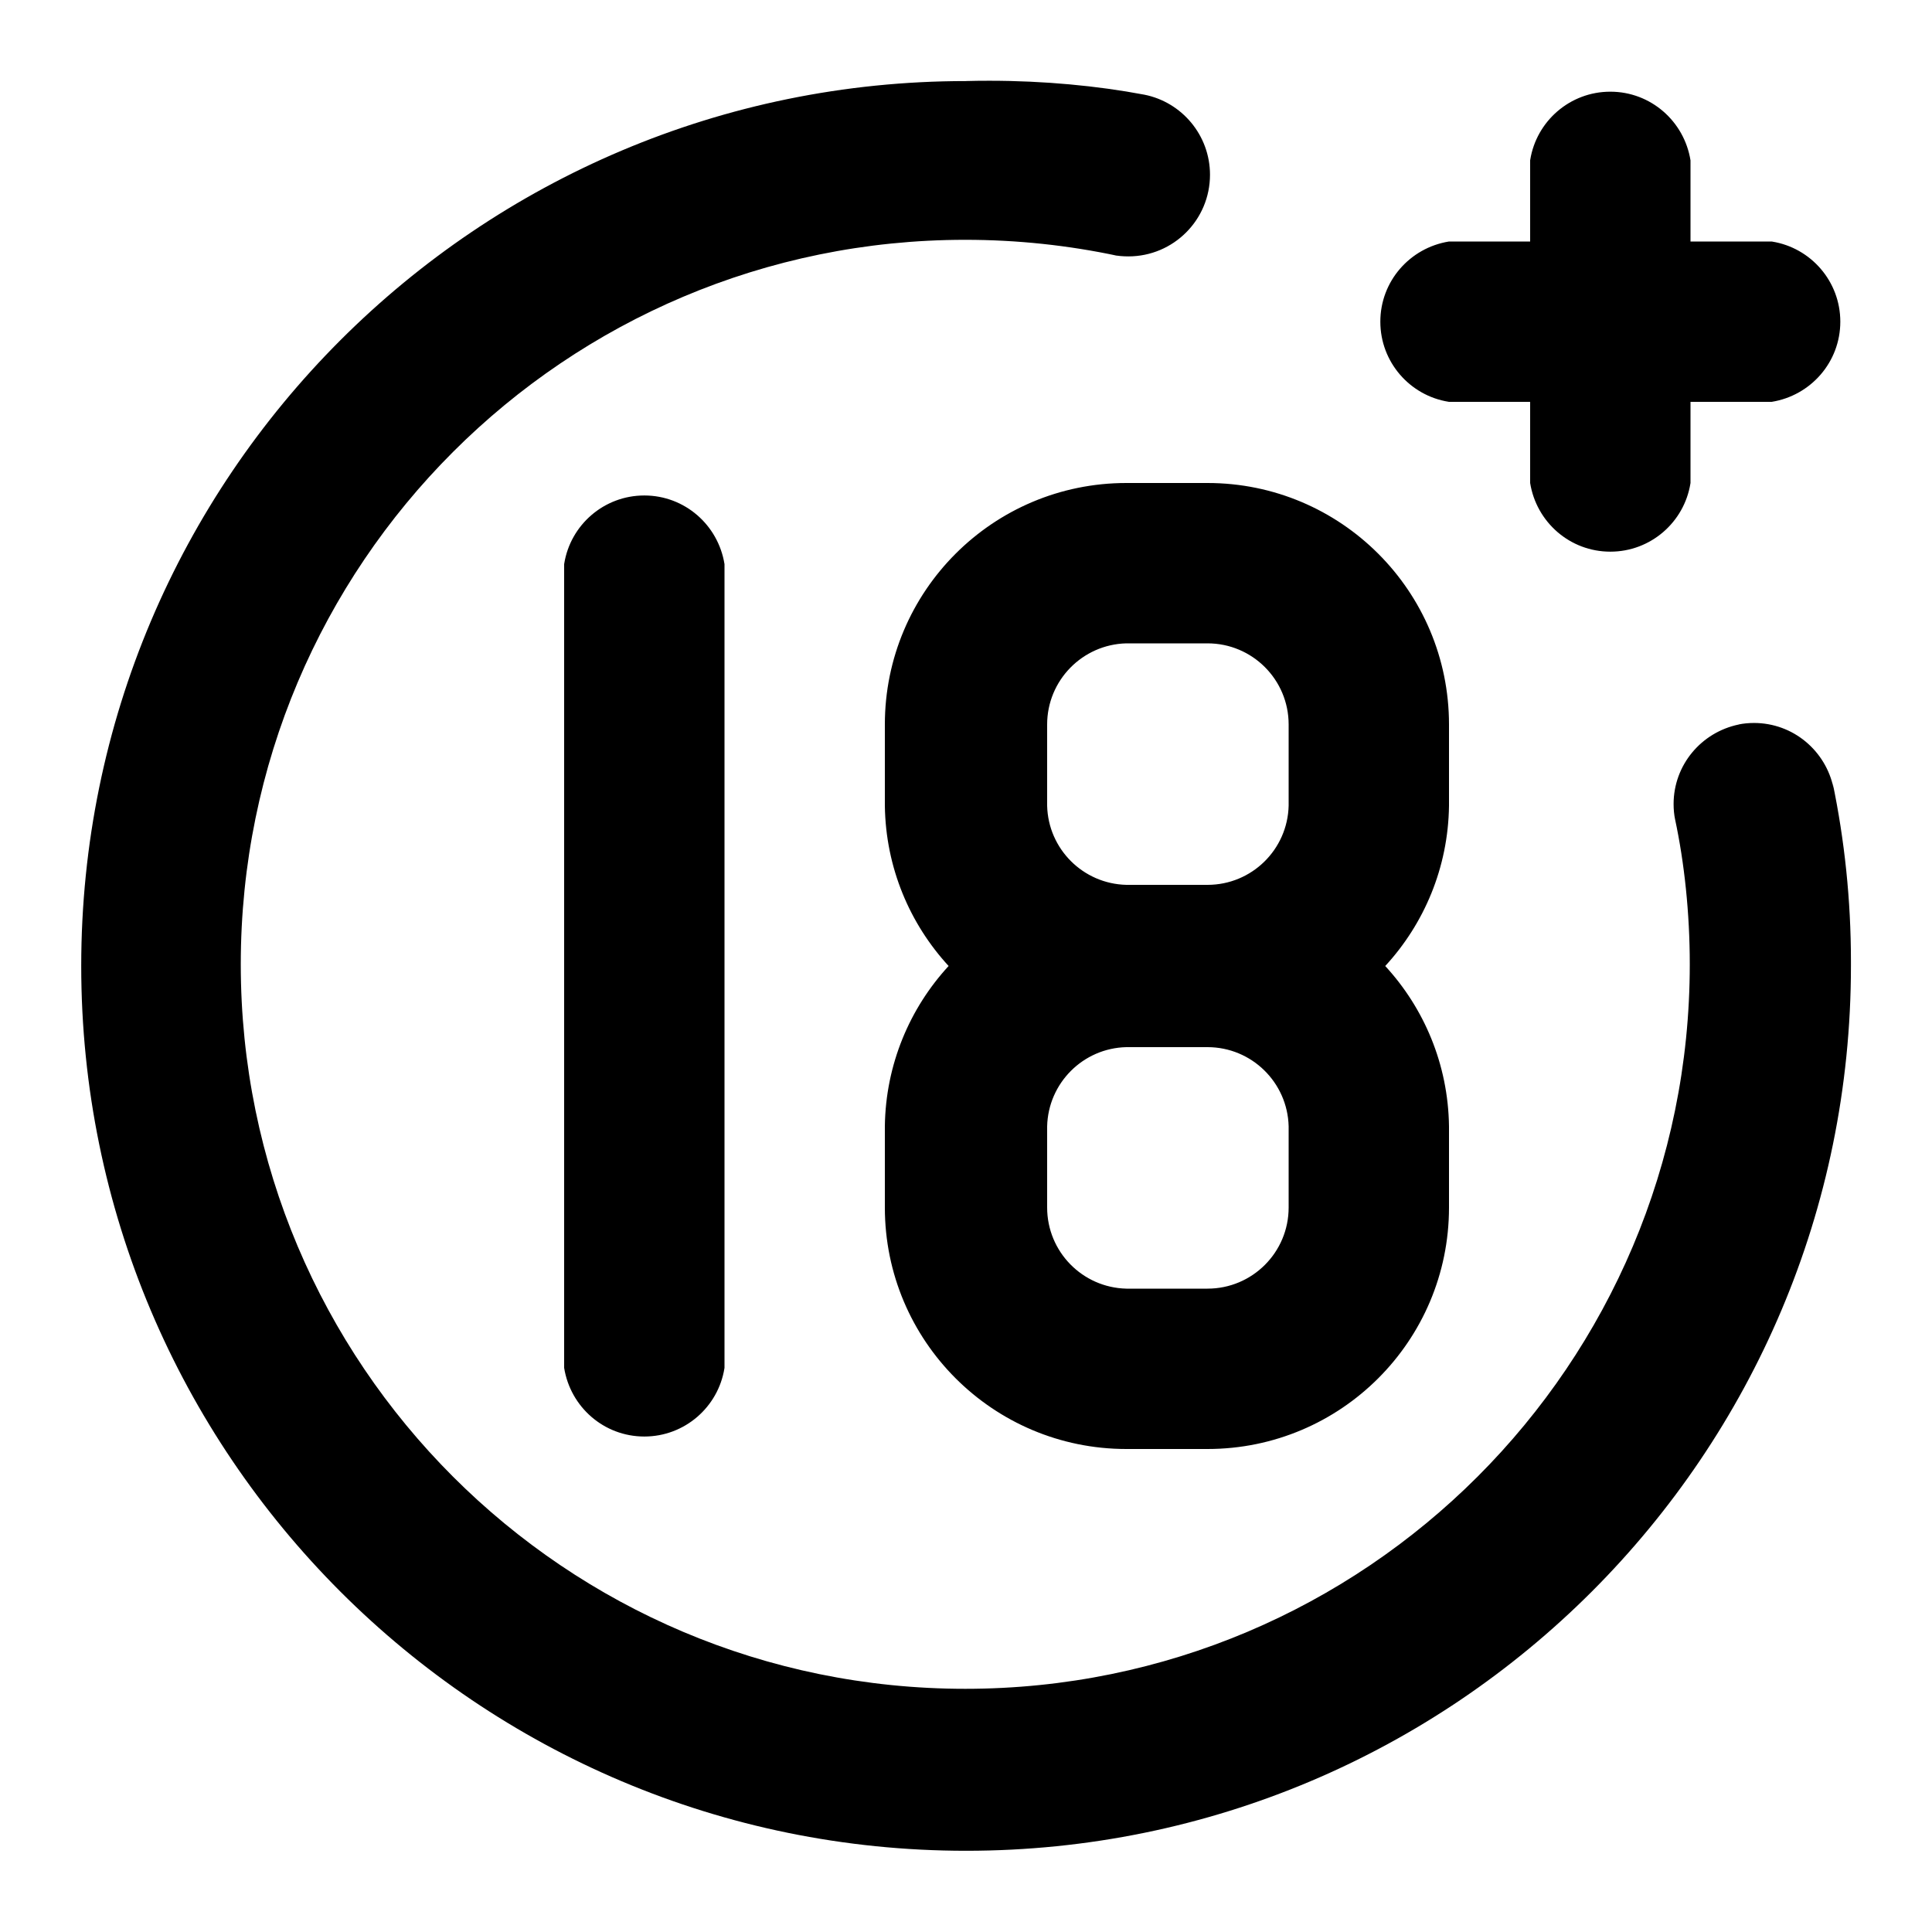 <svg xmlns="http://www.w3.org/2000/svg" width="24" height="24" viewBox="0 0 24 24">
<path d="M18 4.992h1.008v1.008c0.078 0.486 0.494 0.853 0.996 0.853s0.918-0.367 0.995-0.847l0.001-0.006v-1.008h1.008c0.486-0.078 0.853-0.494 0.853-0.996s-0.367-0.918-0.847-0.995l-0.006-0.001h-1.008v-1.008c-0.078-0.486-0.494-0.853-0.996-0.853s-0.918 0.367-0.995 0.847l-0.001 0.006v1.008h-1.008c-0.486 0.078-0.853 0.494-0.853 0.996s0.367 0.918 0.847 0.995l0.006 0.001zM7.008 7.008v9.984c0.078 0.486 0.494 0.853 0.996 0.853s0.918-0.367 0.995-0.847l0.001-0.006v-9.984c-0.078-0.486-0.494-0.853-0.996-0.853s-0.918 0.367-0.995 0.847l-0.001 0.006zM21.6 9c-0.465 0.096-0.81 0.502-0.81 0.988 0 0.066 0.006 0.131 0.019 0.194l-0.001-0.006c0.116 0.542 0.183 1.165 0.183 1.803 0 4.971-4.029 9-9 9s-9-4.029-9-9c0-4.971 4.029-9 9-9 0.649 0 1.282 0.069 1.893 0.199l-0.059-0.011c0.058 0.012 0.124 0.018 0.192 0.018 0.56 0 1.014-0.454 1.014-1.014 0-0.492-0.351-0.903-0.816-0.995l-0.006-0.001c-0.577-0.109-1.241-0.172-1.919-0.172-0.102 0-0.203 0.001-0.304 0.004l0.015-0c-6.071 0-10.992 4.921-10.992 10.992s4.921 10.992 10.992 10.992c6.071 0 10.992-4.921 10.992-10.992v0c0-0.017 0-0.038 0-0.058 0-0.761-0.079-1.504-0.228-2.22l0.012 0.070c-0.096-0.465-0.502-0.81-0.988-0.81-0.066 0-0.131 0.006-0.194 0.019l0.006-0.001zM10.992 9v1.008c0.010 0.77 0.31 1.469 0.794 1.994l-0.002-0.002c-0.482 0.523-0.782 1.222-0.792 1.99l-0 0.002v1.008c0 1.657 1.343 3 3 3v0h1.008c1.657 0 3-1.343 3-3v0-1.008c-0.010-0.77-0.31-1.469-0.794-1.994l0.002 0.002c0.482-0.523 0.782-1.222 0.792-1.99l0-0.002v-1.008c0-1.657-1.343-3-3-3v0h-1.008c-1.657 0-3 1.343-3 3v0zM16.008 15c0 0.557-0.451 1.008-1.008 1.008v0h-1.008c-0.546-0.013-0.984-0.459-0.984-1.008 0-0 0-0 0-0v0-1.008c0.013-0.538 0.446-0.971 0.983-0.984l0.001-0h1.008c0 0 0 0 0 0 0.548 0 0.994 0.438 1.008 0.983l0 0.001zM16.008 9v1.008c-0.013 0.546-0.459 0.984-1.008 0.984-0 0-0 0-0 0h-1.008c-0.538-0.013-0.971-0.446-0.984-0.983l-0-0.001v-1.008c0-0 0-0 0-0 0-0.548 0.438-0.994 0.983-1.008l0.001-0h1.008c0.557 0 1.008 0.451 1.008 1.008v0z"></path>
</svg>
